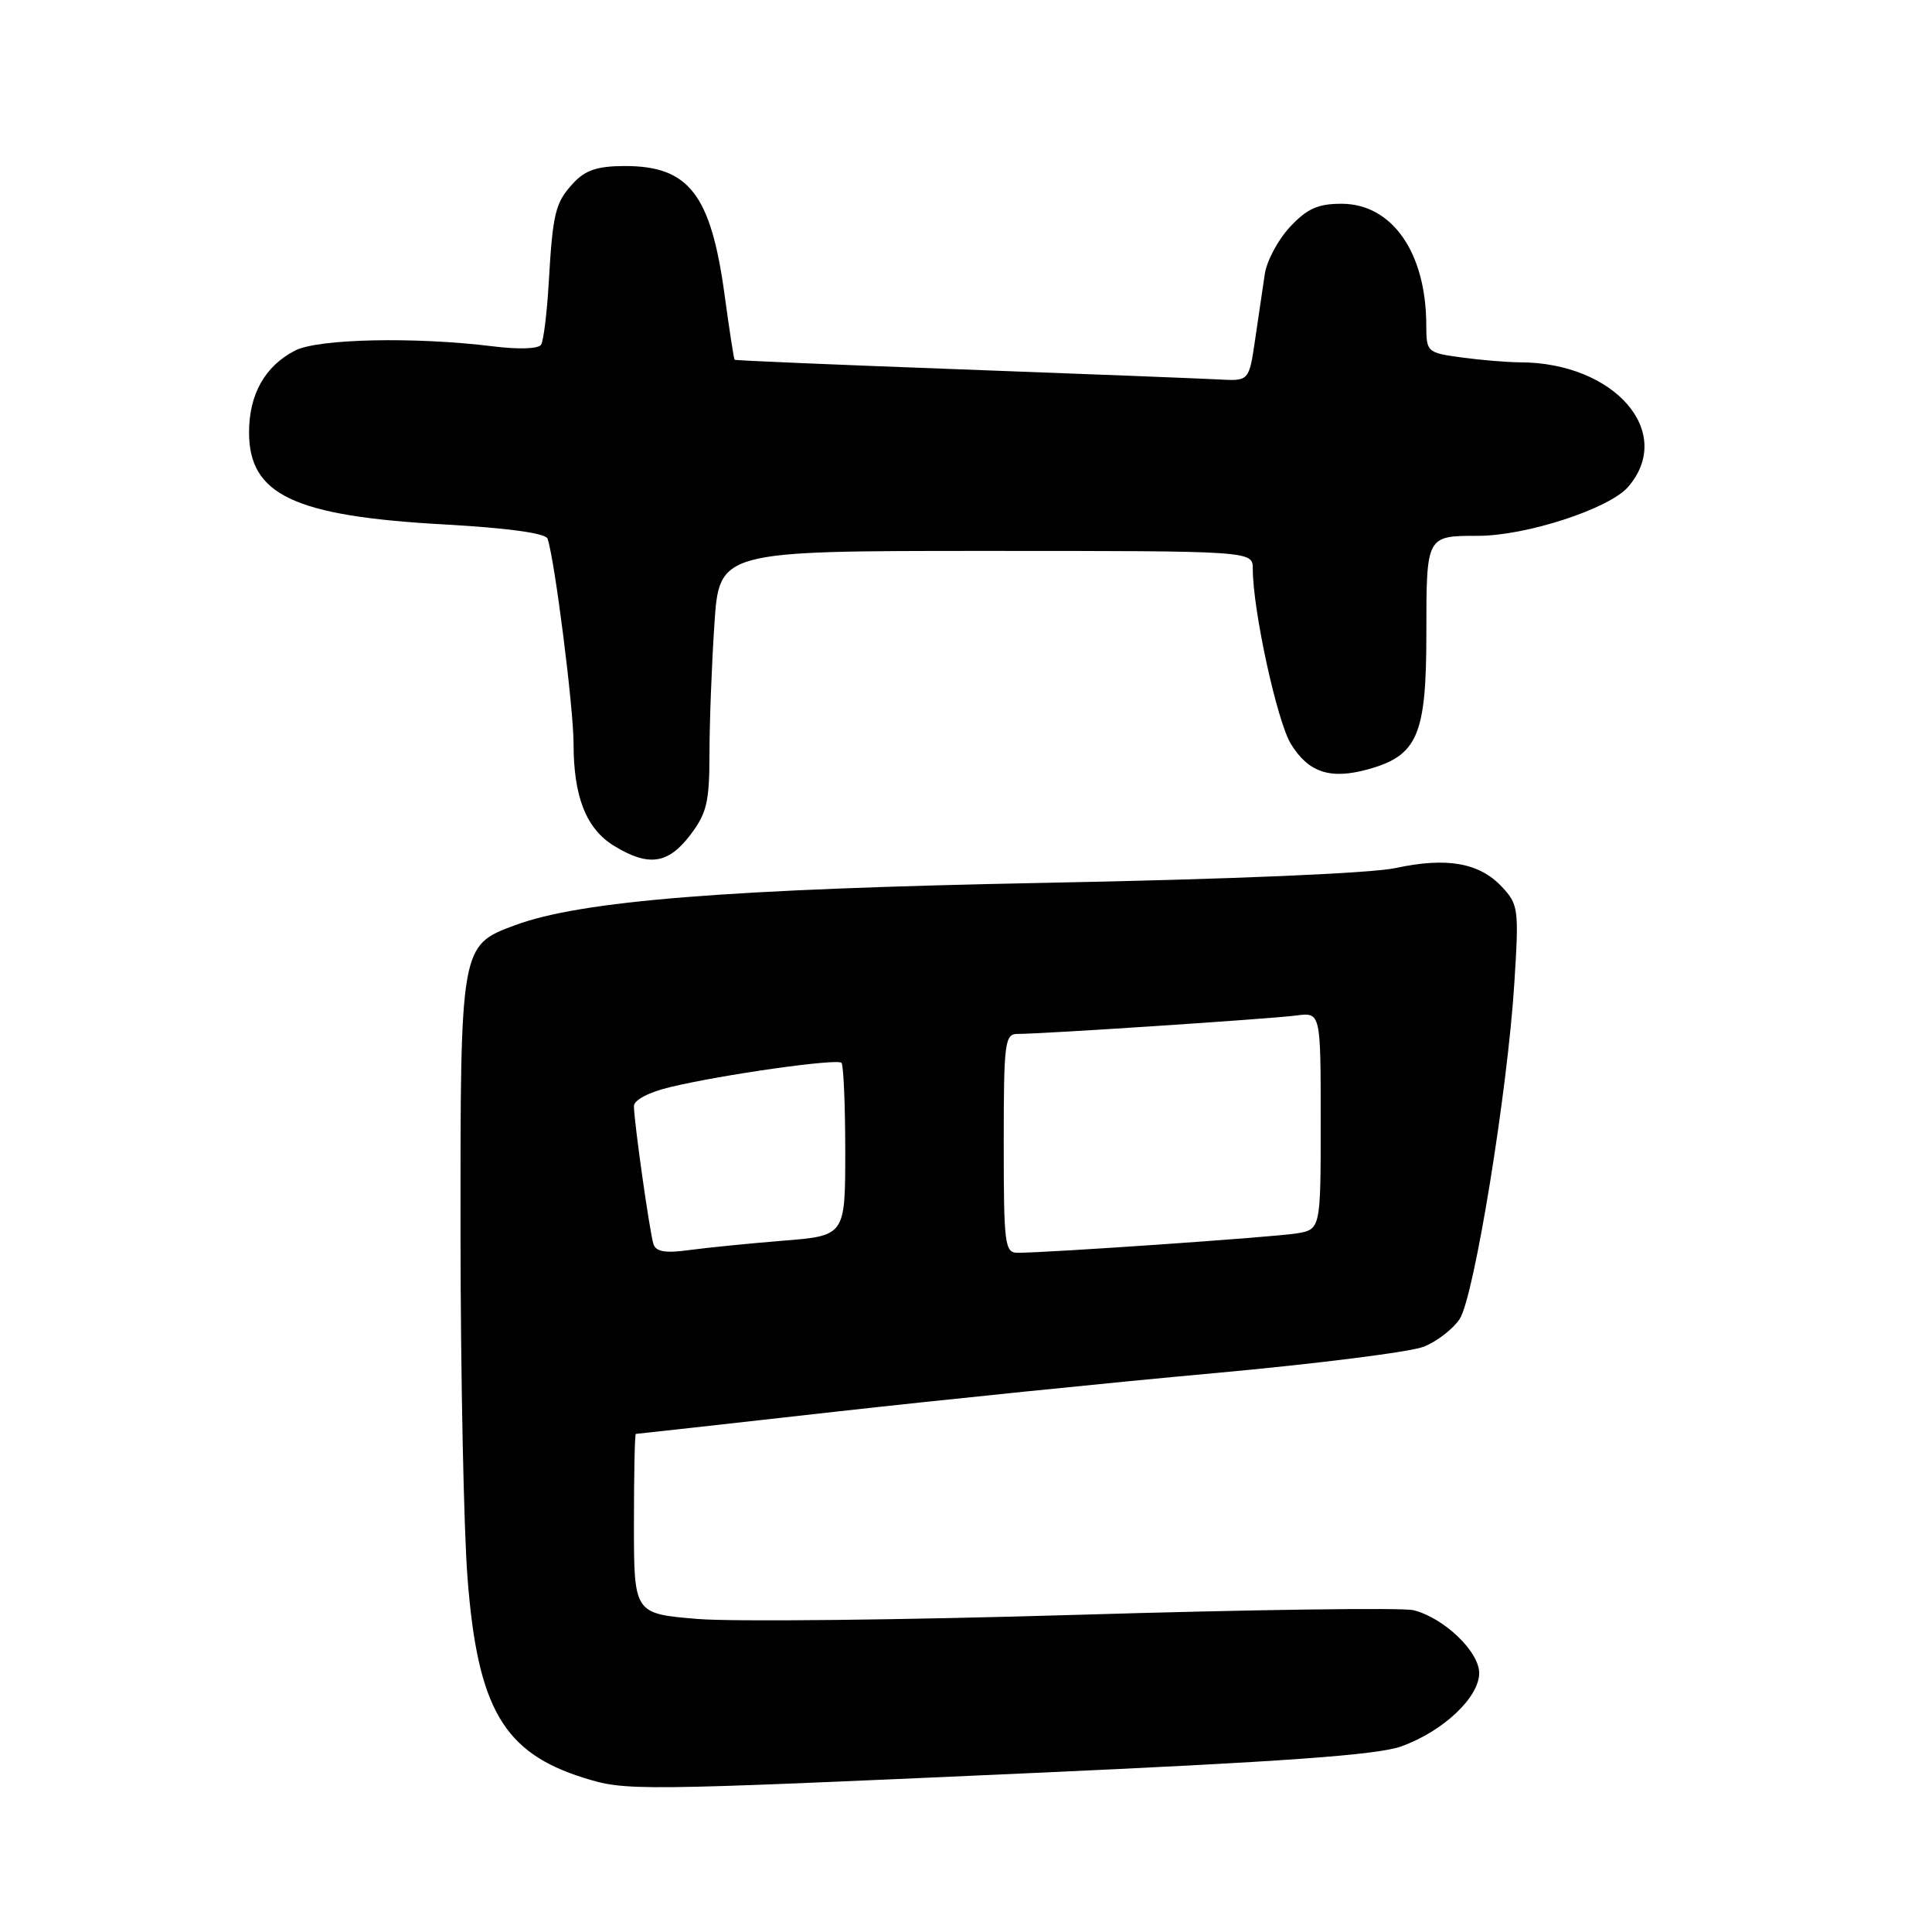 <?xml version="1.0" encoding="UTF-8" standalone="no"?>
<!DOCTYPE svg PUBLIC "-//W3C//DTD SVG 1.1//EN" "http://www.w3.org/Graphics/SVG/1.1/DTD/svg11.dtd" >
<svg xmlns="http://www.w3.org/2000/svg" xmlns:xlink="http://www.w3.org/1999/xlink" version="1.1" viewBox="0 0 256 256">
 <g >
 <path fill="currentColor"
d=" M 136.00 234.97 C 170.29 233.43 182.54 232.55 185.72 231.39 C 191.26 229.38 196.00 224.90 196.00 221.69 C 196.00 218.84 191.33 214.37 187.29 213.36 C 185.88 213.00 165.86 213.28 142.80 213.97 C 119.74 214.66 97.07 214.91 92.43 214.52 C 84.00 213.82 84.00 213.82 84.00 201.91 C 84.00 195.36 84.11 190.00 84.25 190.00 C 84.39 190.00 96.20 188.69 110.50 187.08 C 124.80 185.48 147.53 183.16 161.00 181.94 C 174.47 180.71 186.93 179.14 188.67 178.44 C 190.42 177.74 192.56 176.08 193.42 174.76 C 195.33 171.85 199.77 144.53 200.66 130.23 C 201.28 120.42 201.20 119.84 198.99 117.49 C 196.01 114.31 191.69 113.56 184.93 115.02 C 181.69 115.72 162.99 116.51 138.50 116.98 C 96.36 117.80 76.97 119.35 68.23 122.60 C 61.00 125.28 61.00 125.29 61.02 163.70 C 61.04 182.29 61.45 202.72 61.95 209.09 C 63.28 226.34 66.71 232.24 77.34 235.57 C 82.94 237.32 83.93 237.31 136.00 234.97 Z  M 91.45 110.66 C 93.65 107.77 94.00 106.30 94.01 99.91 C 94.01 95.83 94.30 88.11 94.66 82.75 C 95.30 73.00 95.30 73.00 130.65 73.00 C 166.00 73.00 166.00 73.00 166.00 75.37 C 166.00 80.82 169.22 95.63 171.06 98.59 C 173.39 102.37 176.27 103.32 181.27 101.94 C 187.84 100.12 189.00 97.42 189.00 83.97 C 189.00 70.95 188.97 71.00 195.85 71.00 C 202.23 71.00 213.26 67.40 215.74 64.51 C 221.98 57.27 213.94 48.03 201.39 48.01 C 199.68 48.00 196.19 47.71 193.64 47.36 C 189.09 46.74 189.00 46.65 188.99 43.11 C 188.98 33.48 184.46 27.00 177.76 27.00 C 174.63 27.00 173.20 27.64 170.93 30.07 C 169.35 31.76 167.85 34.57 167.59 36.32 C 167.33 38.07 166.75 41.98 166.31 45.00 C 165.50 50.50 165.50 50.50 161.50 50.28 C 159.30 50.16 144.00 49.56 127.51 48.95 C 111.01 48.34 97.43 47.77 97.34 47.67 C 97.24 47.58 96.64 43.70 96.01 39.06 C 94.19 25.75 91.28 22.00 82.82 22.00 C 79.20 22.00 77.58 22.53 76.00 24.23 C 73.57 26.84 73.25 28.13 72.70 37.61 C 72.47 41.53 72.02 45.15 71.70 45.67 C 71.36 46.23 68.72 46.32 65.31 45.89 C 54.99 44.61 42.14 44.88 39.10 46.45 C 35.10 48.51 33.00 52.26 33.00 57.29 C 33.00 65.57 38.97 68.39 58.85 69.49 C 67.25 69.96 72.30 70.65 72.55 71.37 C 73.49 74.05 76.00 93.80 76.00 98.53 C 76.00 105.60 77.68 109.83 81.38 112.09 C 85.94 114.87 88.52 114.50 91.45 110.66 Z  M 86.59 164.86 C 86.08 163.27 84.00 148.55 84.00 146.56 C 84.00 145.76 85.98 144.72 88.79 144.05 C 95.69 142.39 110.90 140.24 111.50 140.83 C 111.77 141.11 112.00 146.38 112.00 152.54 C 112.00 163.74 112.00 163.74 103.75 164.40 C 99.21 164.77 93.59 165.33 91.26 165.65 C 88.17 166.07 86.91 165.86 86.59 164.86 Z  M 133.00 151.50 C 133.00 138.07 133.14 137.00 134.84 137.00 C 138.18 137.00 168.43 135.00 171.75 134.56 C 175.00 134.13 175.00 134.13 175.00 148.52 C 175.00 162.91 175.00 162.91 171.75 163.44 C 168.71 163.93 138.89 166.00 134.84 166.00 C 133.14 166.00 133.00 164.93 133.00 151.50 Z "/>
</g>
</svg>